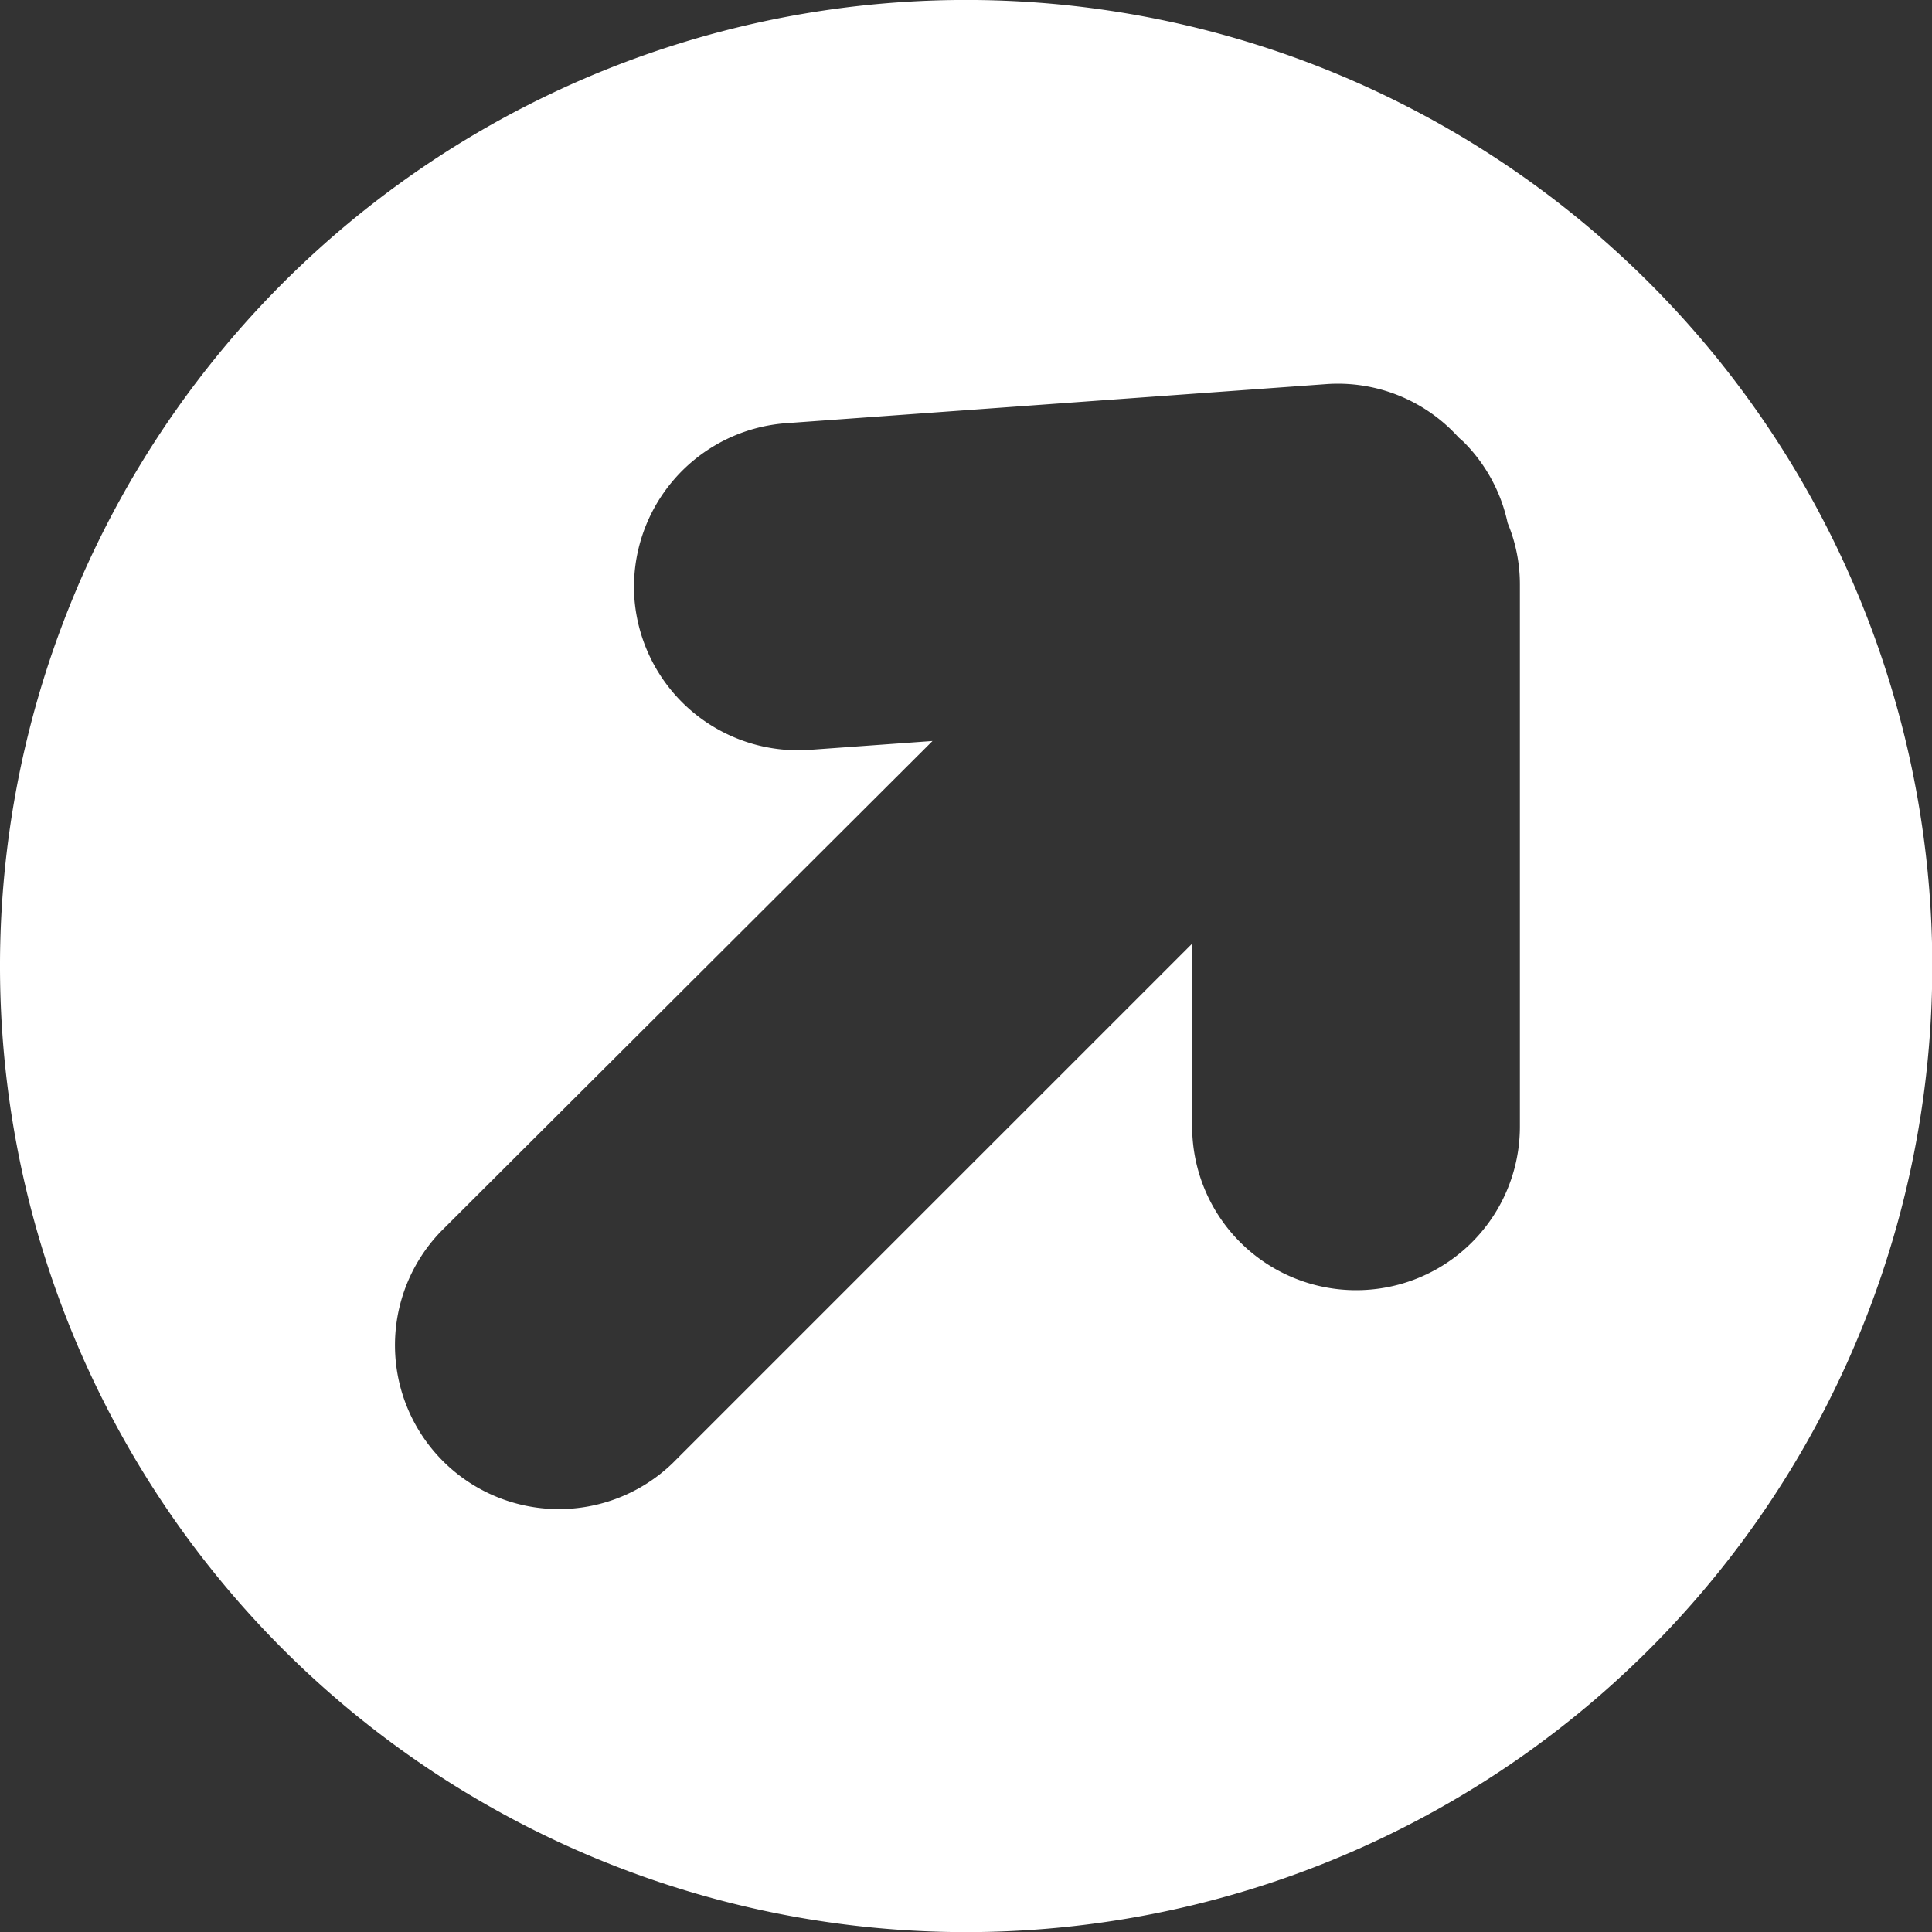 <svg xmlns="http://www.w3.org/2000/svg" viewBox="0 0 67.79 67.79"><rect x="0" y="0" width="67.79" height="67.79" fill="#333333" stroke="none"/><defs><style>.cls-1{fill:#fff;}</style></defs><g id="Capa_2" data-name="Capa 2"><g id="Capa_1-2" data-name="Capa 1"><path class="cls-1" d="M57.87,57.87a33.9,33.9,0,1,0-47.94,0A33.91,33.91,0,0,0,57.87,57.87ZM15.46,43.22,32.72,26l-4.3.31A5.76,5.76,0,0,1,22.26,21h0a5.76,5.76,0,0,1,5.32-6.15l18.93-1.37a5.7,5.7,0,0,1,4.67,1.87l.17.15a5.7,5.7,0,0,1,1.55,2.85,5.6,5.6,0,0,1,.43,2.17v19a5.74,5.74,0,0,1-5.75,5.75h0a5.75,5.75,0,0,1-5.75-5.75V33.11L23.59,51.35a5.75,5.75,0,0,1-8.13-8.13Z"/></g></g></svg>